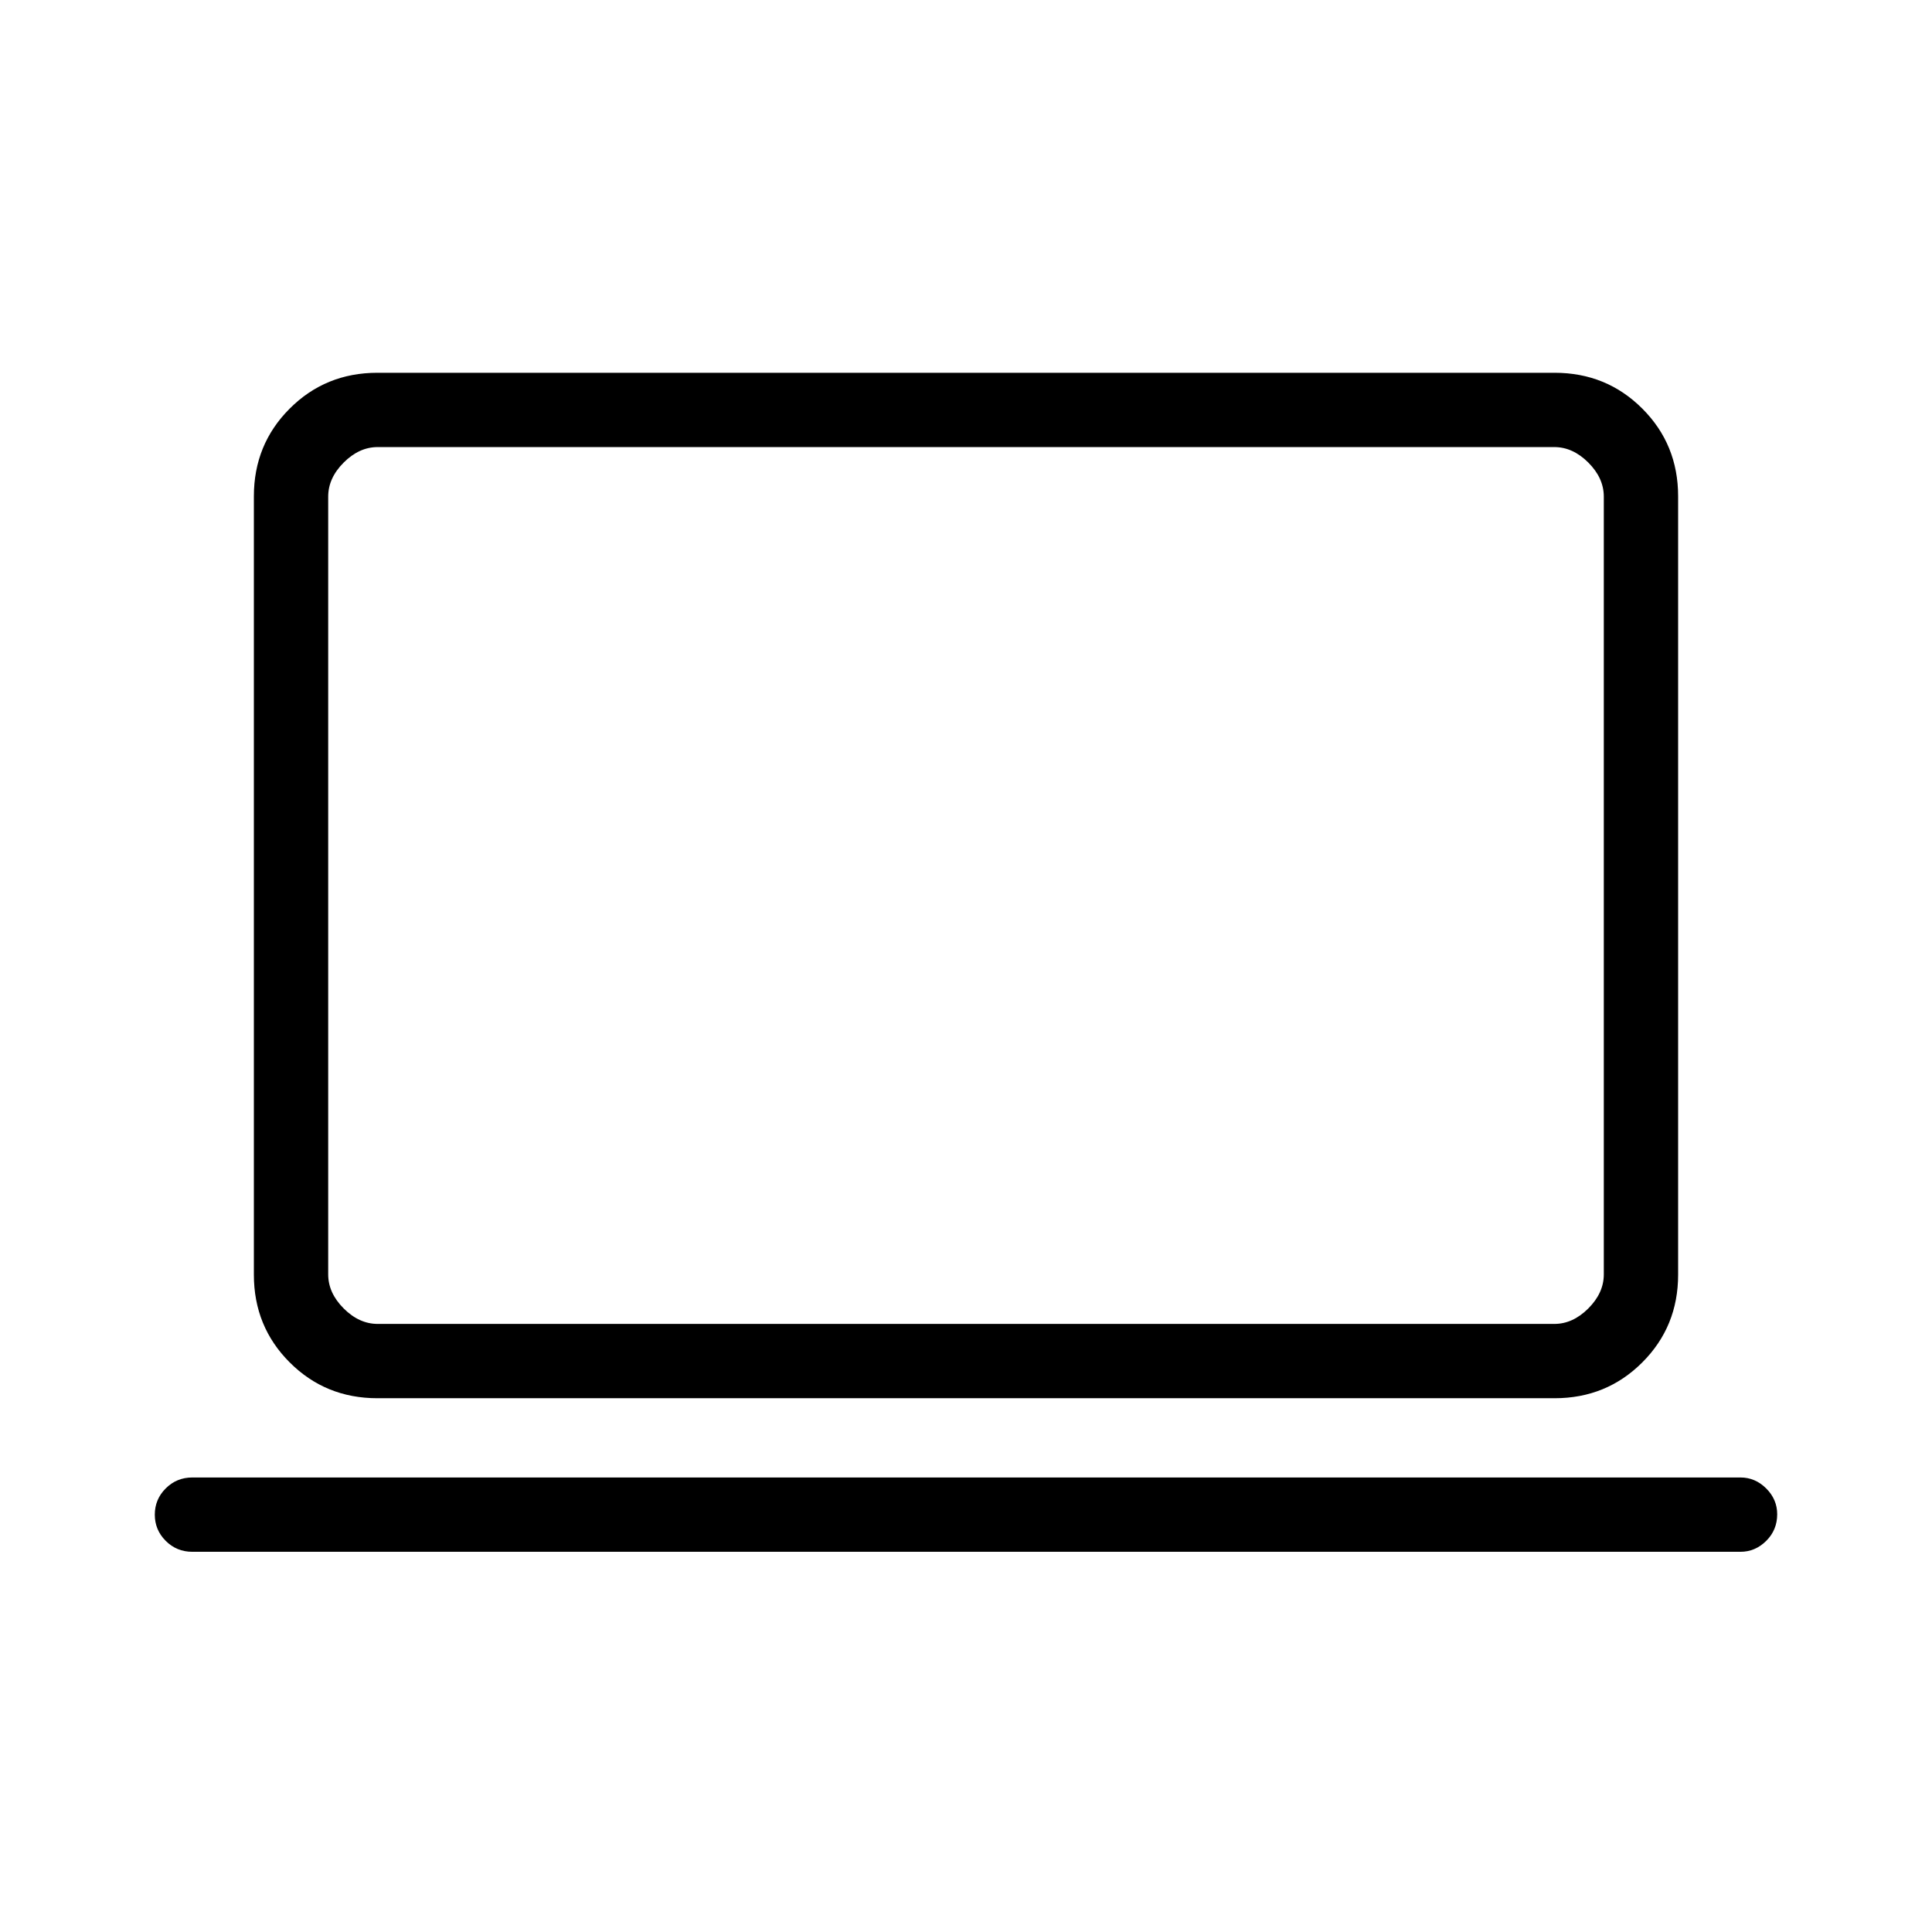 <svg xmlns="http://www.w3.org/2000/svg" height="24" viewBox="0 -960 960 960" width="24"><path d="M95.58-188.92q-7.81 0-13.23-5.43-5.43-5.42-5.43-13.03 0-7.62 5.43-13.04 5.42-5.43 13.23-5.43h769.23q7.36 0 12.82 5.46 5.45 5.45 5.45 12.81 0 7.81-5.45 13.23-5.46 5.43-12.82 5.43H95.58Zm91.94-76.31q-25.77 0-43.57-17.8t-17.8-43.58v-386.78q0-25.78 17.8-43.58 17.8-17.8 43.57-17.8h584.96q25.77 0 43.57 17.8t17.8 43.58v386.78q0 25.78-17.8 43.58-17.8 17.8-43.57 17.8H187.52Zm.17-36.92h584.62q9.23 0 16.92-7.7 7.69-7.69 7.69-16.92v-386.46q0-9.23-7.69-16.92-7.69-7.7-16.92-7.7H187.69q-9.23 0-16.92 7.7-7.69 7.69-7.69 16.92v386.46q0 9.23 7.69 16.92 7.69 7.7 16.92 7.7Zm-24.61 0v-435.7 435.7Z"/></svg>